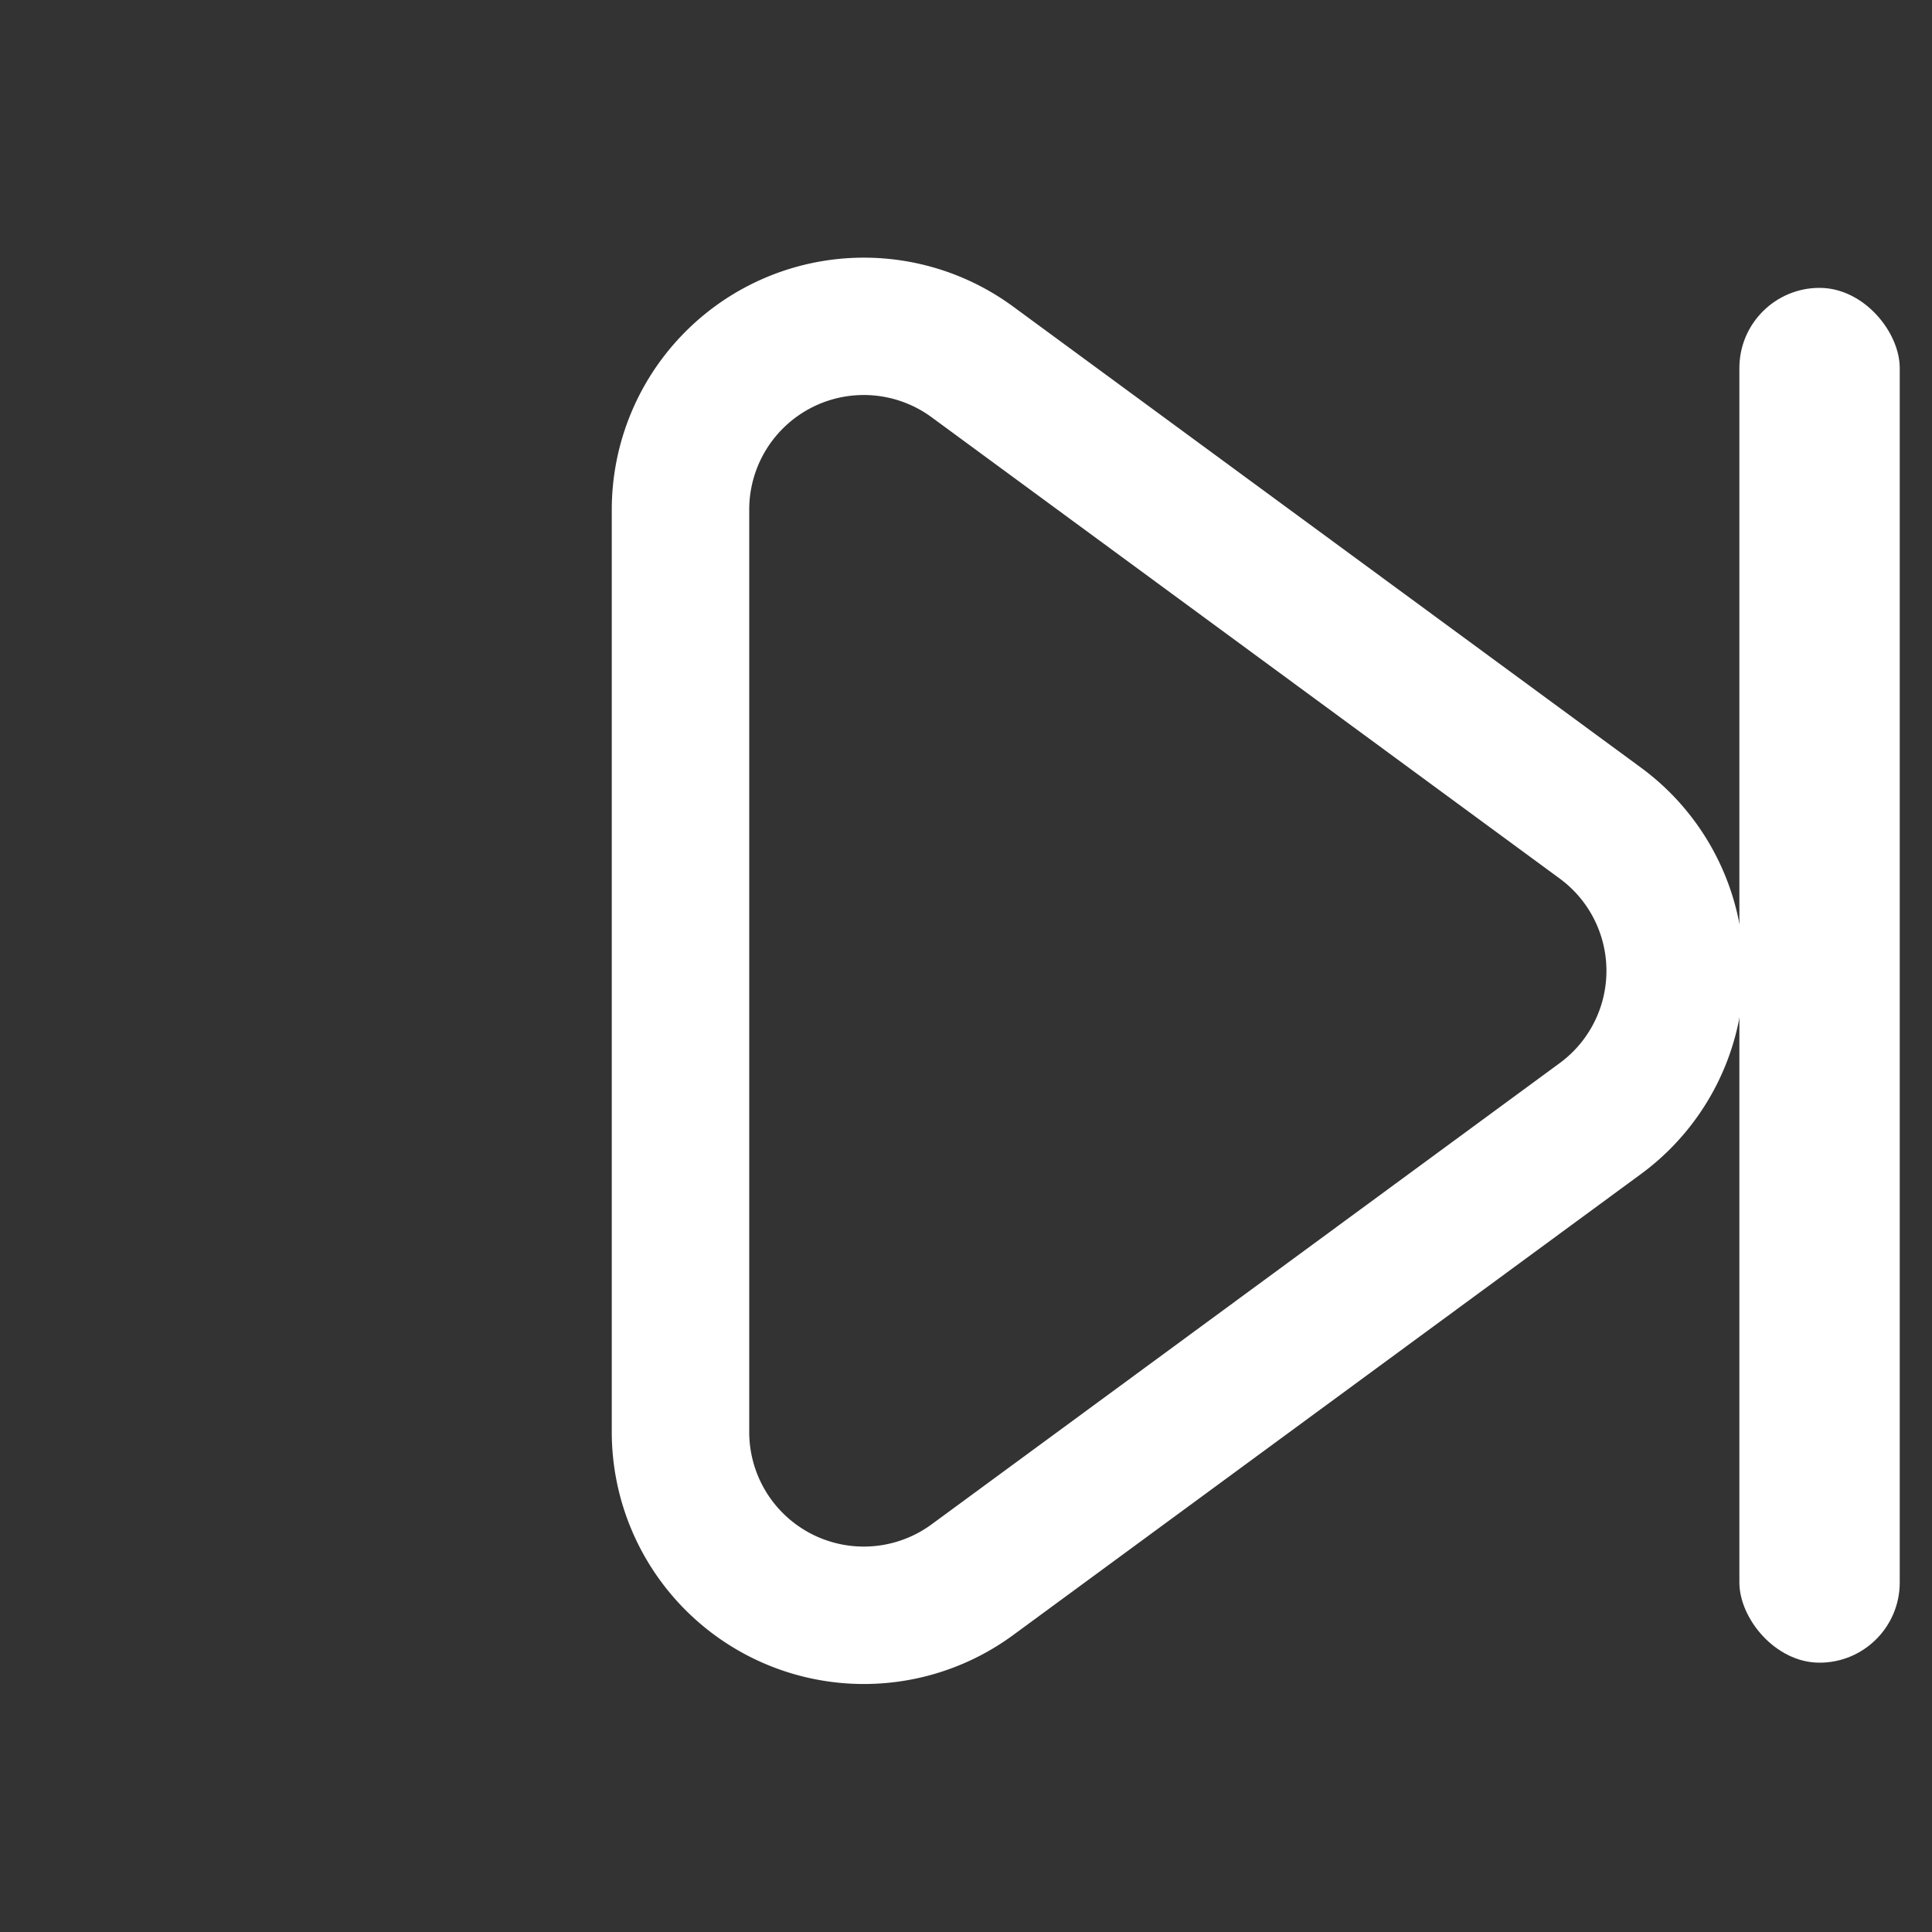 <svg width="20" height="20" viewBox="0 0 20 20" fill="none" xmlns="http://www.w3.org/2000/svg"><rect x="0" y="0" width="20" height="20" fill="#333333" stroke="none"/><path fill-rule="evenodd" clip-rule="evenodd" d="M16.988 12.153l-6.501 4.774a2.61 2.61 0 01-4.154-2.103V5.276a2.61 2.61 0 014.154-2.103l6.501 4.774a2.61 2.61 0 010 4.206zm-9.232 2.671a1.186 1.186 0 001.888.956l6.501-4.774a1.185 1.185 0 000-1.912l-6.5-4.774a1.186 1.186 0 00-1.889.956v9.548z" fill="#fff"/><rect x="18.006" y="2.98" width="1.66" height="14.232" rx=".83" fill="#fff"/></svg>